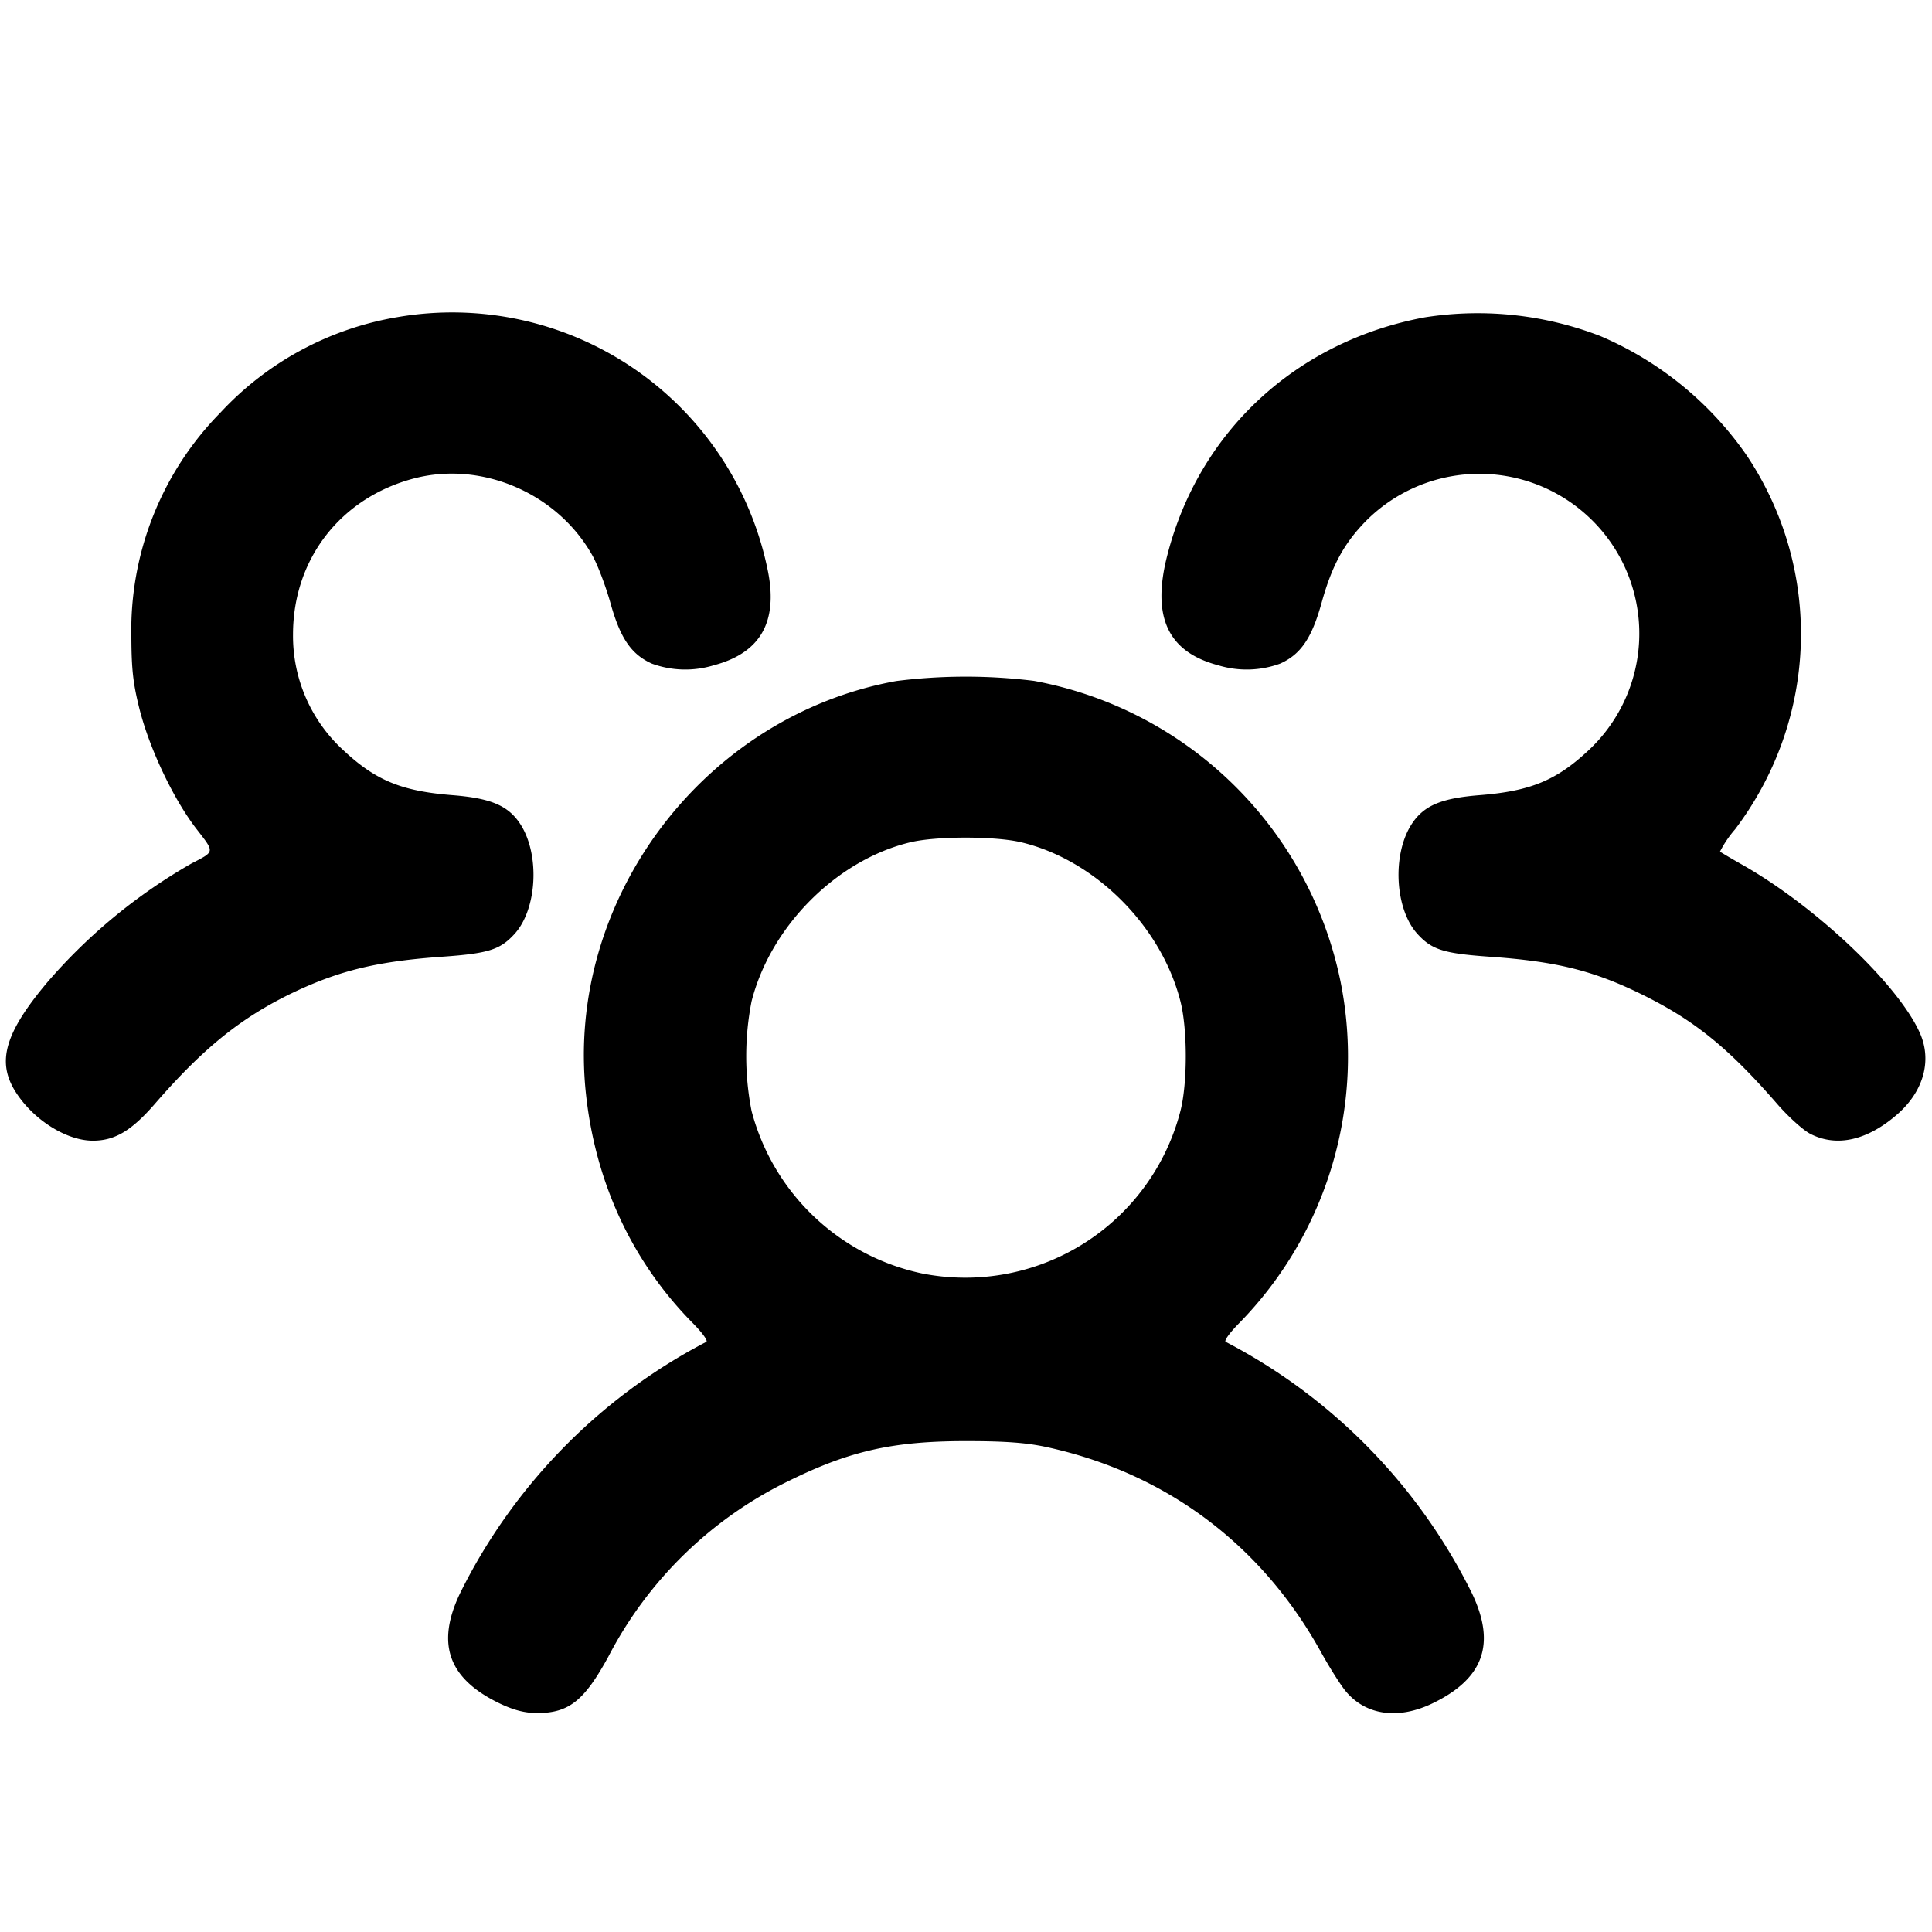 <svg viewBox="0 0 12 12" xmlns="http://www.w3.org/2000/svg"><path d="M2.467 1.97a1.937 1.937 0 0 0-1.098.593A1.927 1.927 0 0 0 .816 3.96c.001.202.011.288.052.45.063.245.21.554.351.737.116.15.117.14-.029.216a3.424 3.424 0 0 0-.895.737c-.265.315-.317.495-.198.682.11.173.315.303.48.303.137 0 .24-.062.386-.23.303-.349.539-.538.864-.693.288-.136.523-.192.926-.22.279-.02.353-.043.441-.139.143-.154.161-.498.036-.687-.075-.113-.182-.158-.419-.177-.316-.025-.477-.091-.677-.278a.962.962 0 0 1-.314-.72c0-.47.297-.851.754-.97.419-.108.884.091 1.102.473.034.058.085.193.115.299.061.22.129.321.258.379a.606.606 0 0 0 .385.01c.287-.076.397-.266.337-.578A2 2 0 0 0 2.467 1.97m6.383.001c-.797.148-1.403.708-1.6 1.479-.098.381.003.599.316.682a.606.606 0 0 0 .385-.01c.129-.058.197-.159.258-.379.064-.231.14-.37.278-.51a.994.994 0 0 1 1.558.199.992.992 0 0 1-.179 1.229c-.2.187-.361.253-.677.278-.237.019-.344.064-.419.177-.125.189-.107.533.036.687.088.096.162.119.441.139.419.029.65.086.954.236.324.16.534.33.836.677.069.08.163.165.208.188.165.084.355.04.542-.124.163-.144.215-.337.135-.509-.138-.301-.644-.779-1.097-1.037a4.726 4.726 0 0 1-.142-.083.68.68 0 0 1 .094-.139c.517-.684.547-1.61.073-2.321a2.112 2.112 0 0 0-.911-.743 2.113 2.113 0 0 0-1.089-.116M5.567 4.23c-1.2.217-2.06 1.364-1.927 2.57.06.55.289 1.04.663 1.418.061.062.097.112.083.117a3.521 3.521 0 0 0-1.528 1.56c-.152.317-.073.534.251.688.086.04.152.057.228.057.196 0 .292-.076.442-.351a2.485 2.485 0 0 1 1.129-1.095c.373-.183.641-.243 1.092-.243.242 0 .374.01.496.036.742.16 1.338.604 1.708 1.273.058.104.13.218.161.252.124.142.32.168.526.071.324-.154.403-.371.251-.688a3.521 3.521 0 0 0-1.528-1.56c-.014-.005.022-.055.083-.117a2.366 2.366 0 0 0 .63-2.118 2.385 2.385 0 0 0-1.905-1.871 3.445 3.445 0 0 0-.855.001m.773 1.001c.46.108.873.52.992.989.044.172.044.508 0 .68a1.38 1.38 0 0 1-1.608 1.009A1.394 1.394 0 0 1 4.668 6.9a1.768 1.768 0 0 1 0-.68c.118-.466.528-.878.985-.988.159-.039.524-.039.687-.001" fill-rule="evenodd" /></svg>